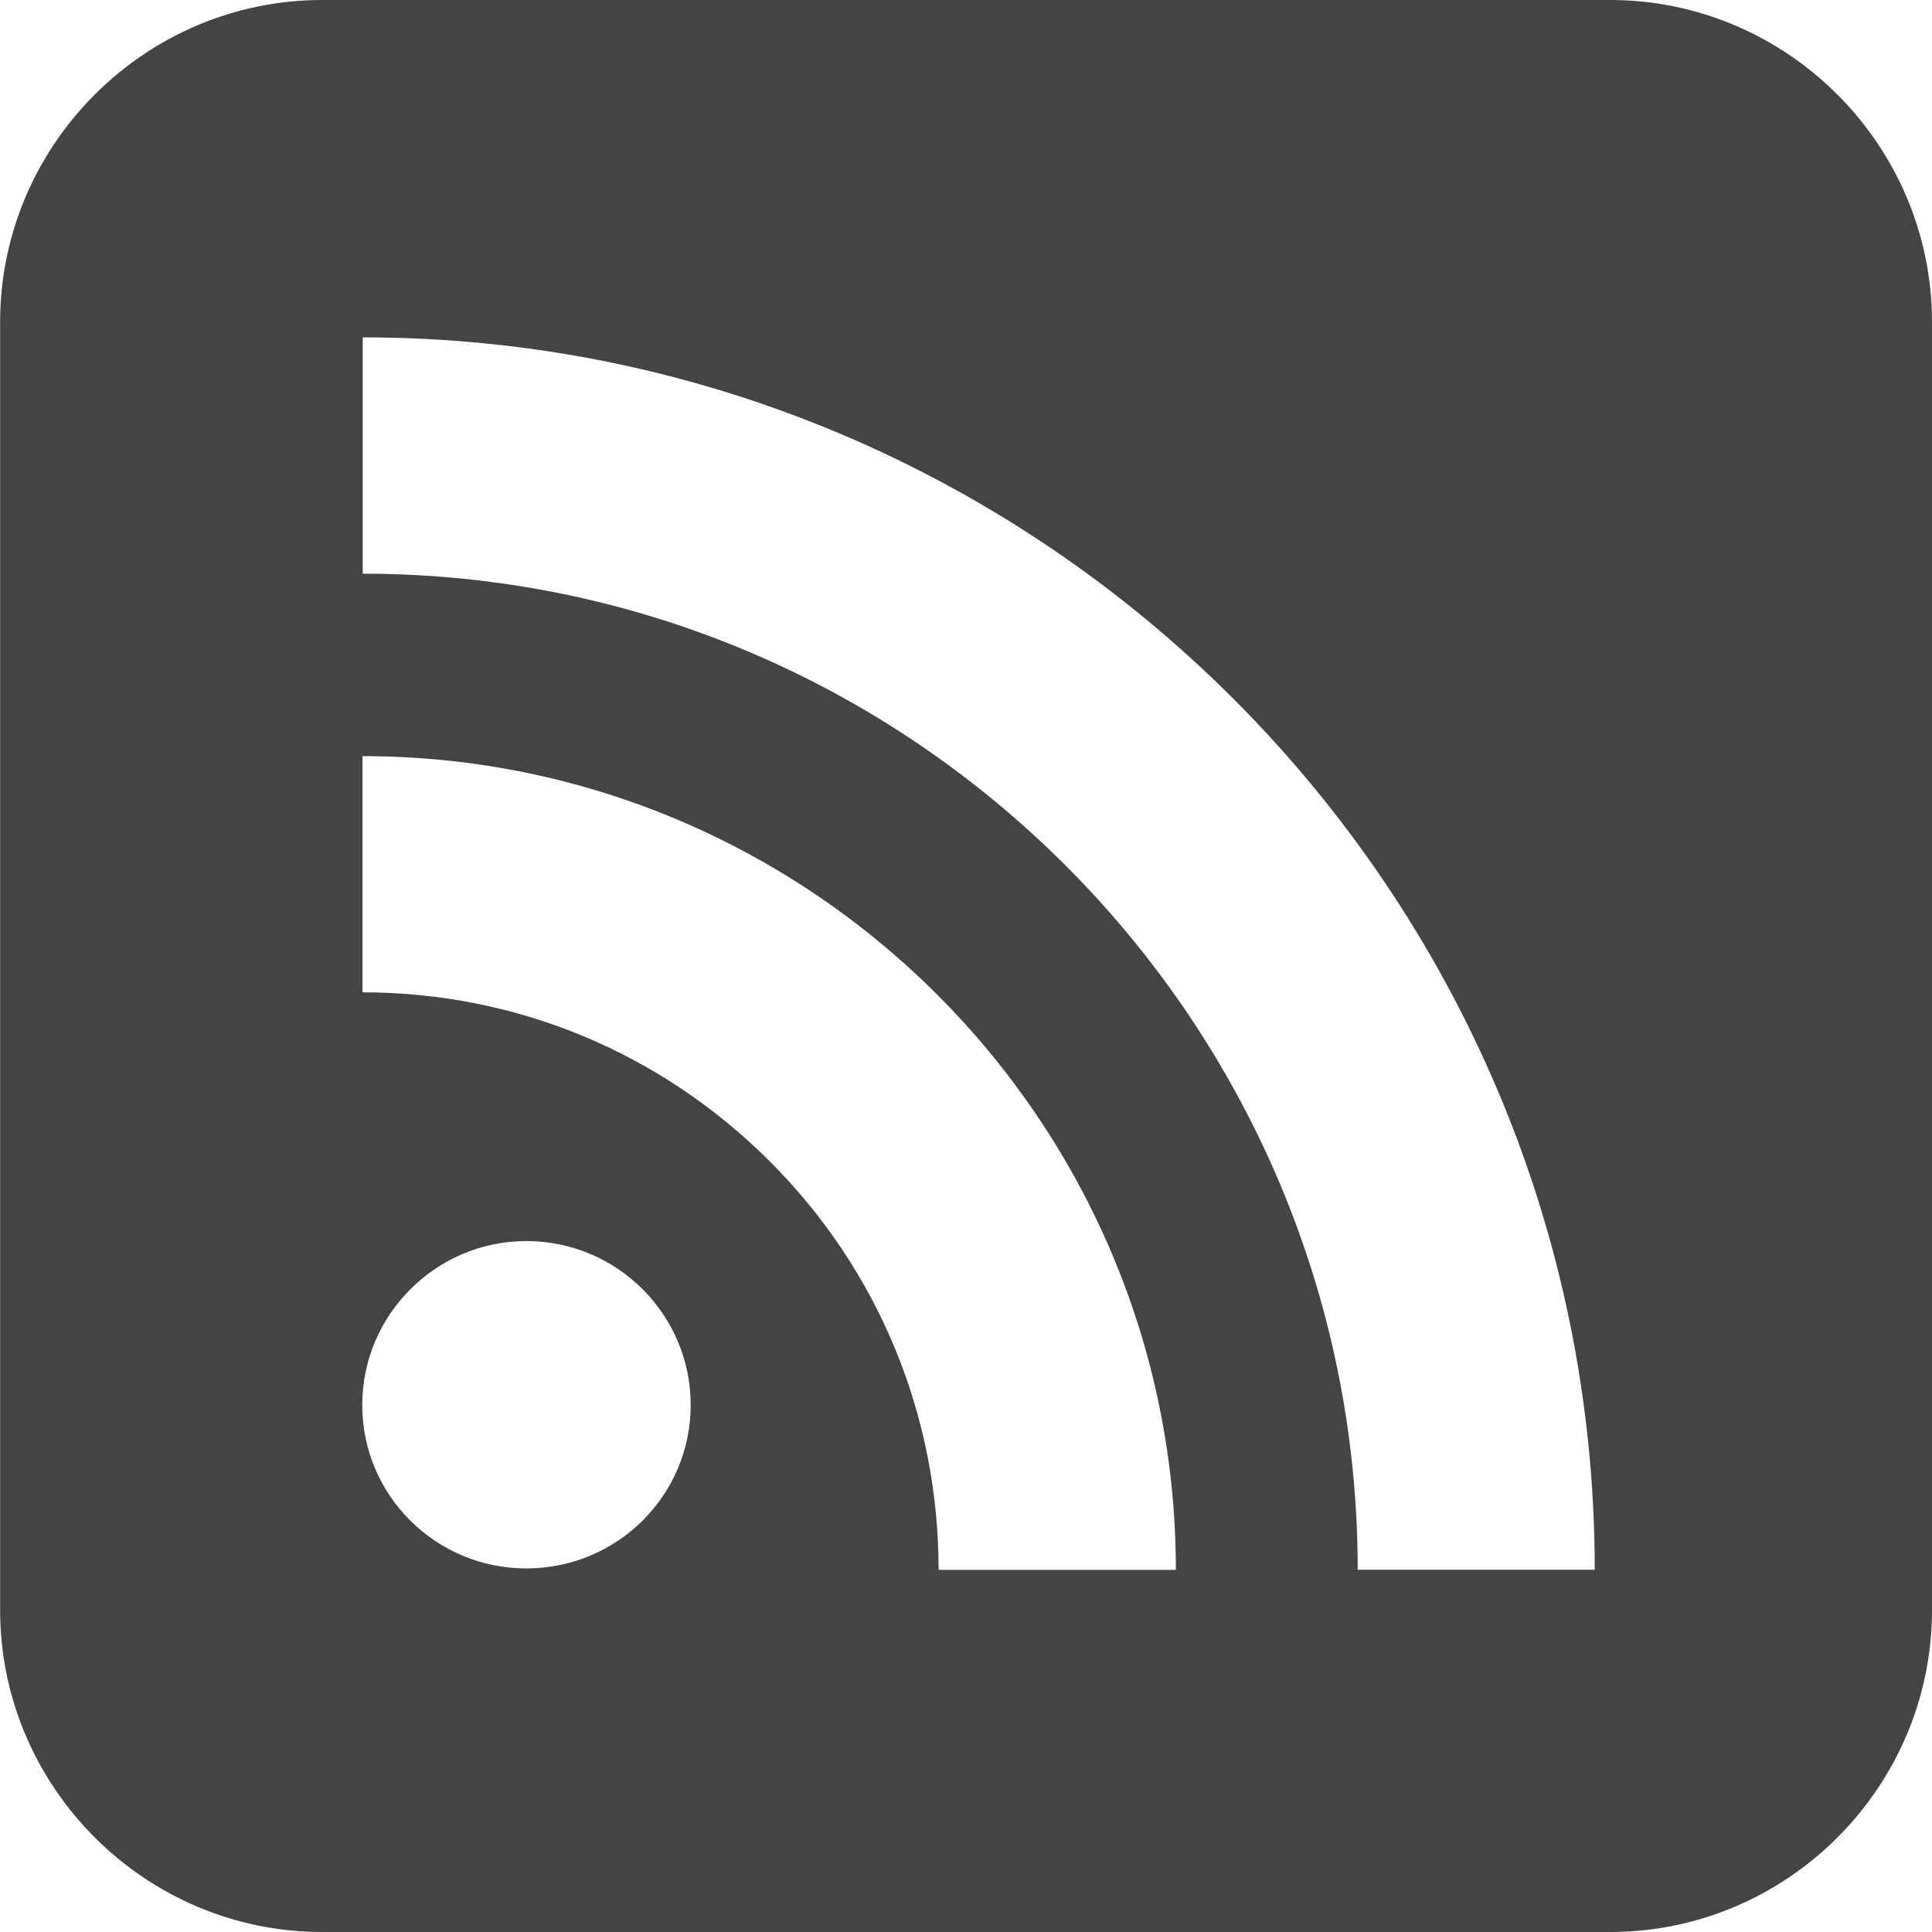 <?xml version="1.0" encoding="utf-8"?>
<!-- Generated by IcoMoon.io -->
<!DOCTYPE svg PUBLIC "-//W3C//DTD SVG 1.1//EN" "http://www.w3.org/Graphics/SVG/1.1/DTD/svg11.dtd">
<svg version="1.1" xmlns="http://www.w3.org/2000/svg" xmlns:xlink="http://www.w3.org/1999/xlink" width="16" height="16" viewBox="0 0 16 16">
<path fill="#444444" d="M13.334 0h-10.666c-1.467 0-2.667 1.2-2.667 2.667v10.666c0 1.467 1.2 2.667 2.667 2.667h10.666c1.467 0 2.666-1.199 2.666-2.667v-10.666c0-1.467-1.2-2.667-2.666-2.667zM4.359 12.989c-0.75 0-1.359-0.604-1.359-1.354 0-0.745 0.609-1.357 1.359-1.357 0.753 0 1.361 0.611 1.361 1.357 0 0.749-0.608 1.354-1.361 1.354zM7.773 13c0-1.278-0.497-2.482-1.398-3.382-0.902-0.902-2.099-1.4-3.373-1.4v-1.956c3.713 0 6.736 3.023 6.736 6.739h-1.965zM11.244 13c0-4.548-3.698-8.249-8.24-8.249v-1.957c5.625 0 10.203 4.58 10.203 10.206h-1.962z"></path>
</svg>
